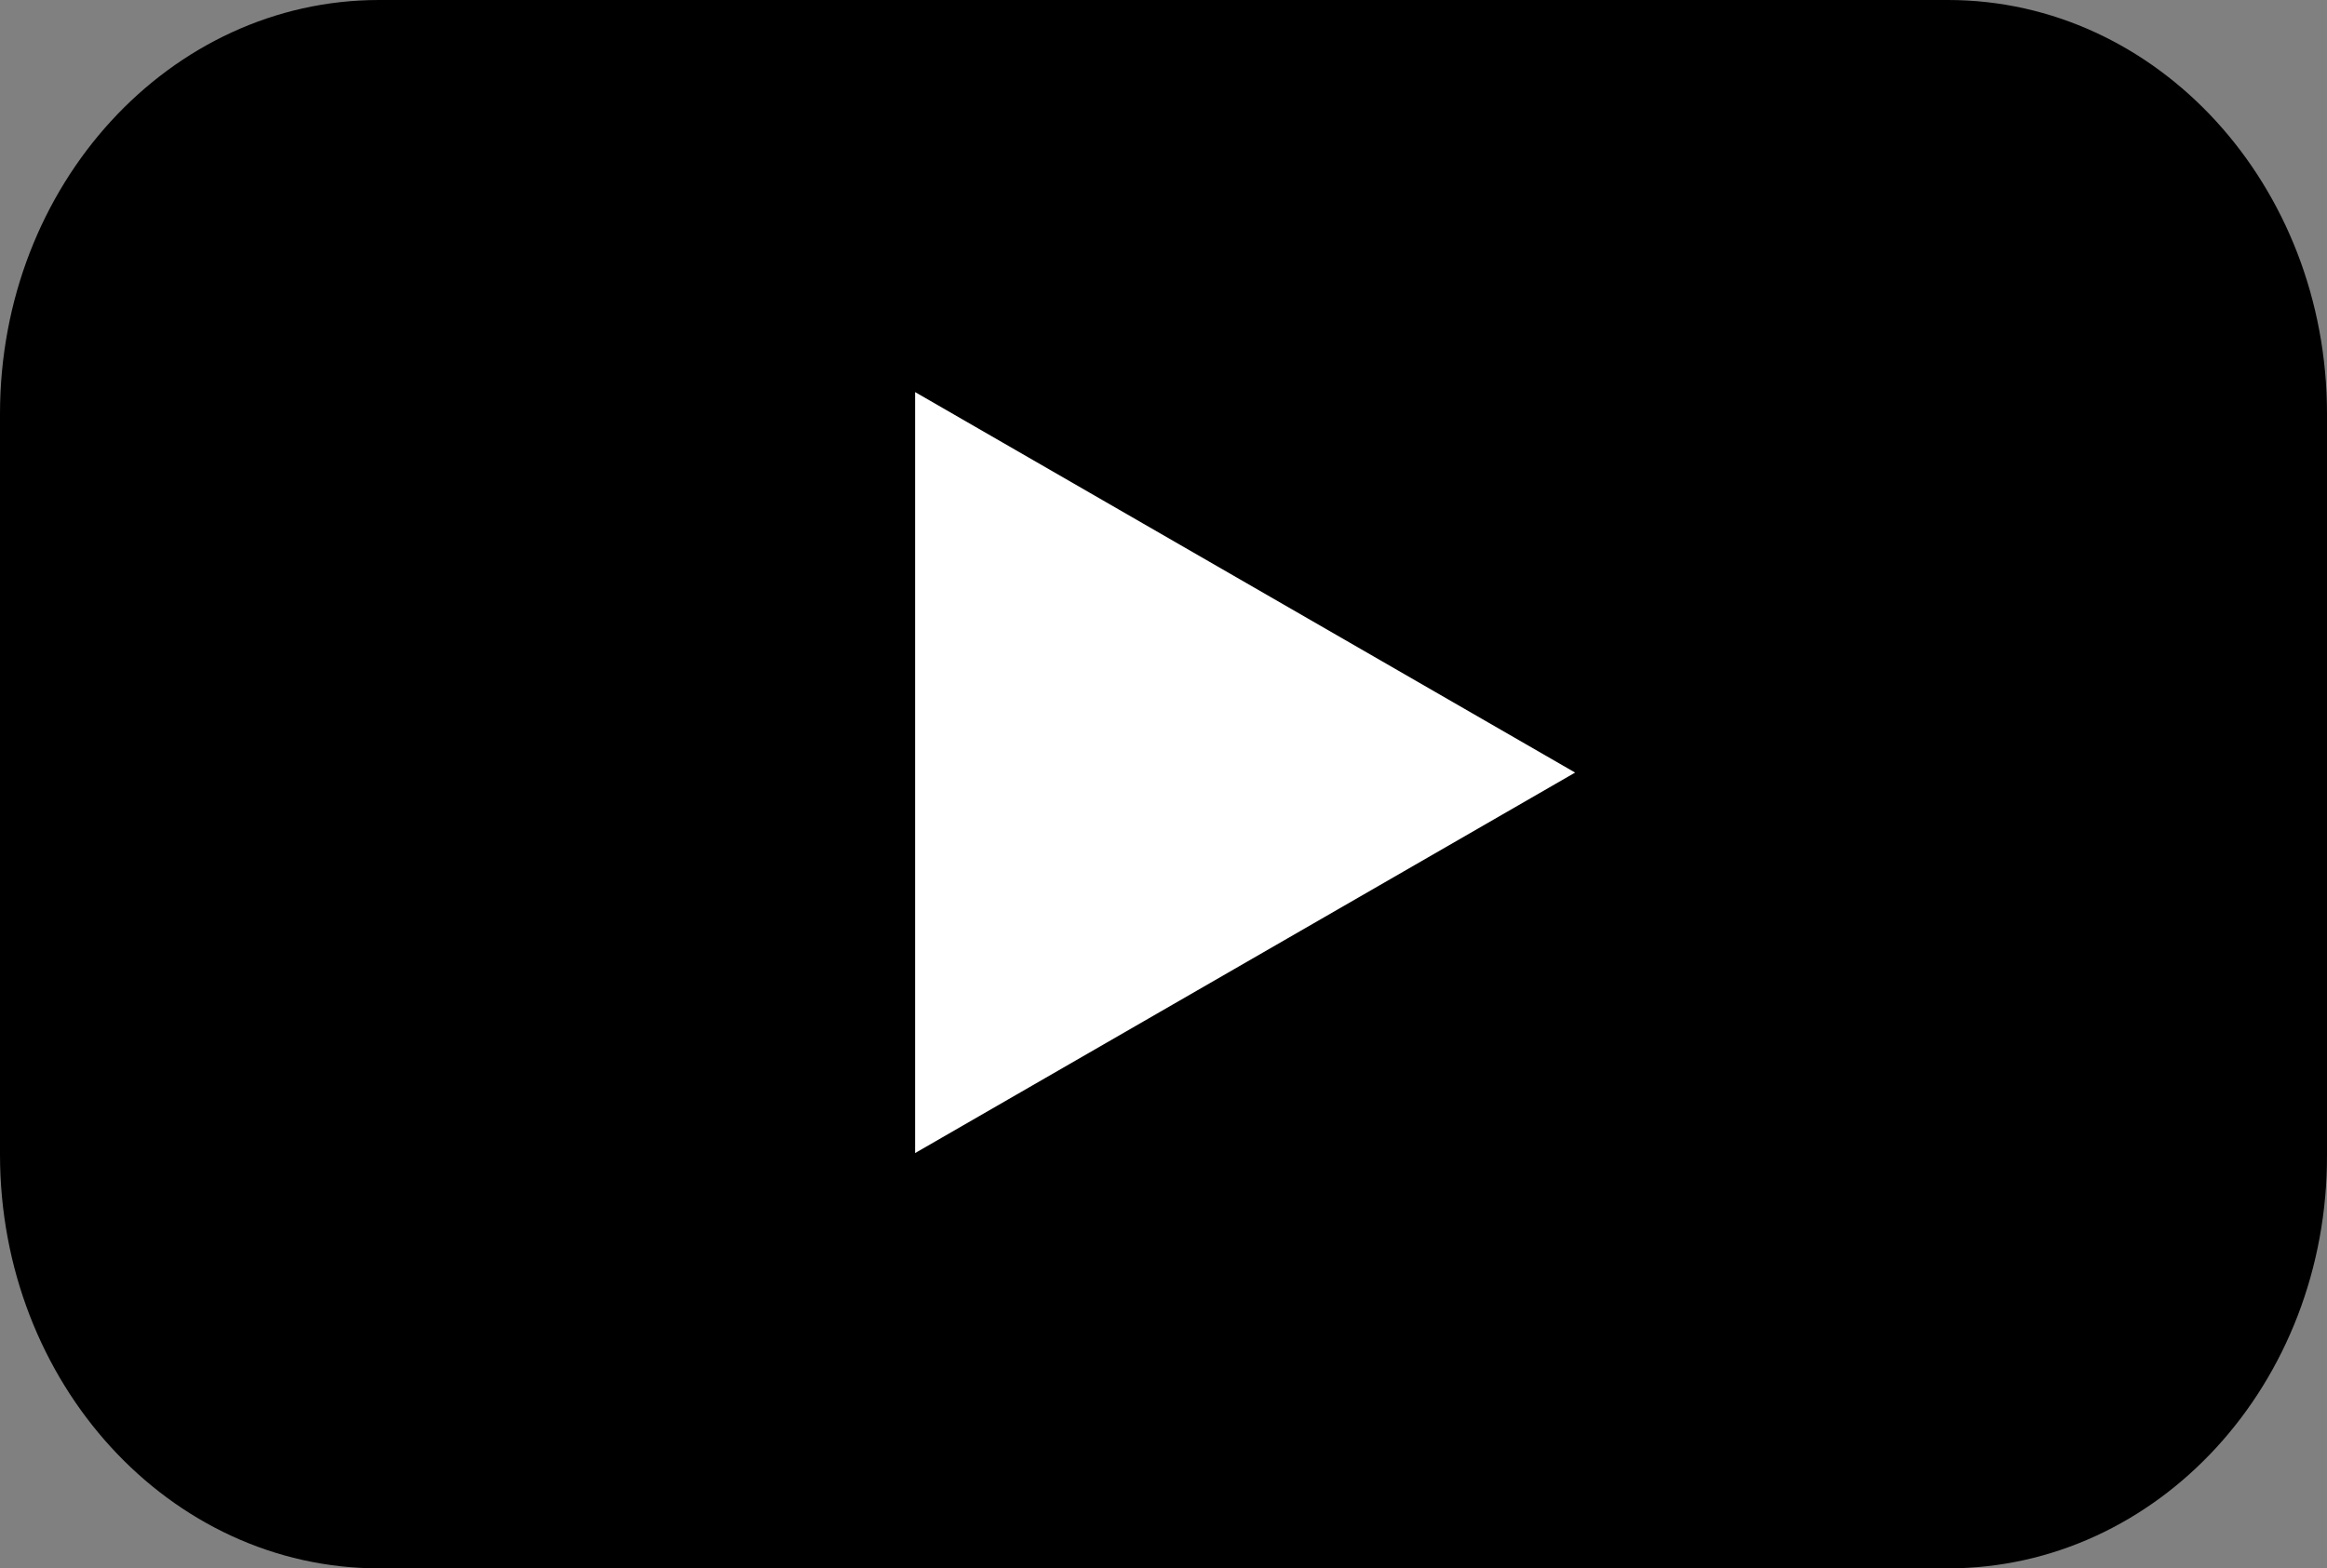 <svg width="89" height="60" viewBox="0 0 89 60" fill="none" xmlns="http://www.w3.org/2000/svg">
<rect x="0" y="0" width="89" height="60" fill="#808080" stroke="none"/>
<path d="M74.502 60H14.498C6.469 60 0 52.899 0 44.166V15.834C0 7.065 6.501 0 14.498 0H74.502C82.531 0 89 7.101 89 15.834V44.166C89.032 52.935 82.531 60 74.502 60Z" fill="black"/>
<path d="M60.243 29.556L35 15V44.112L60.243 29.556Z" fill="white"/>
</svg>

